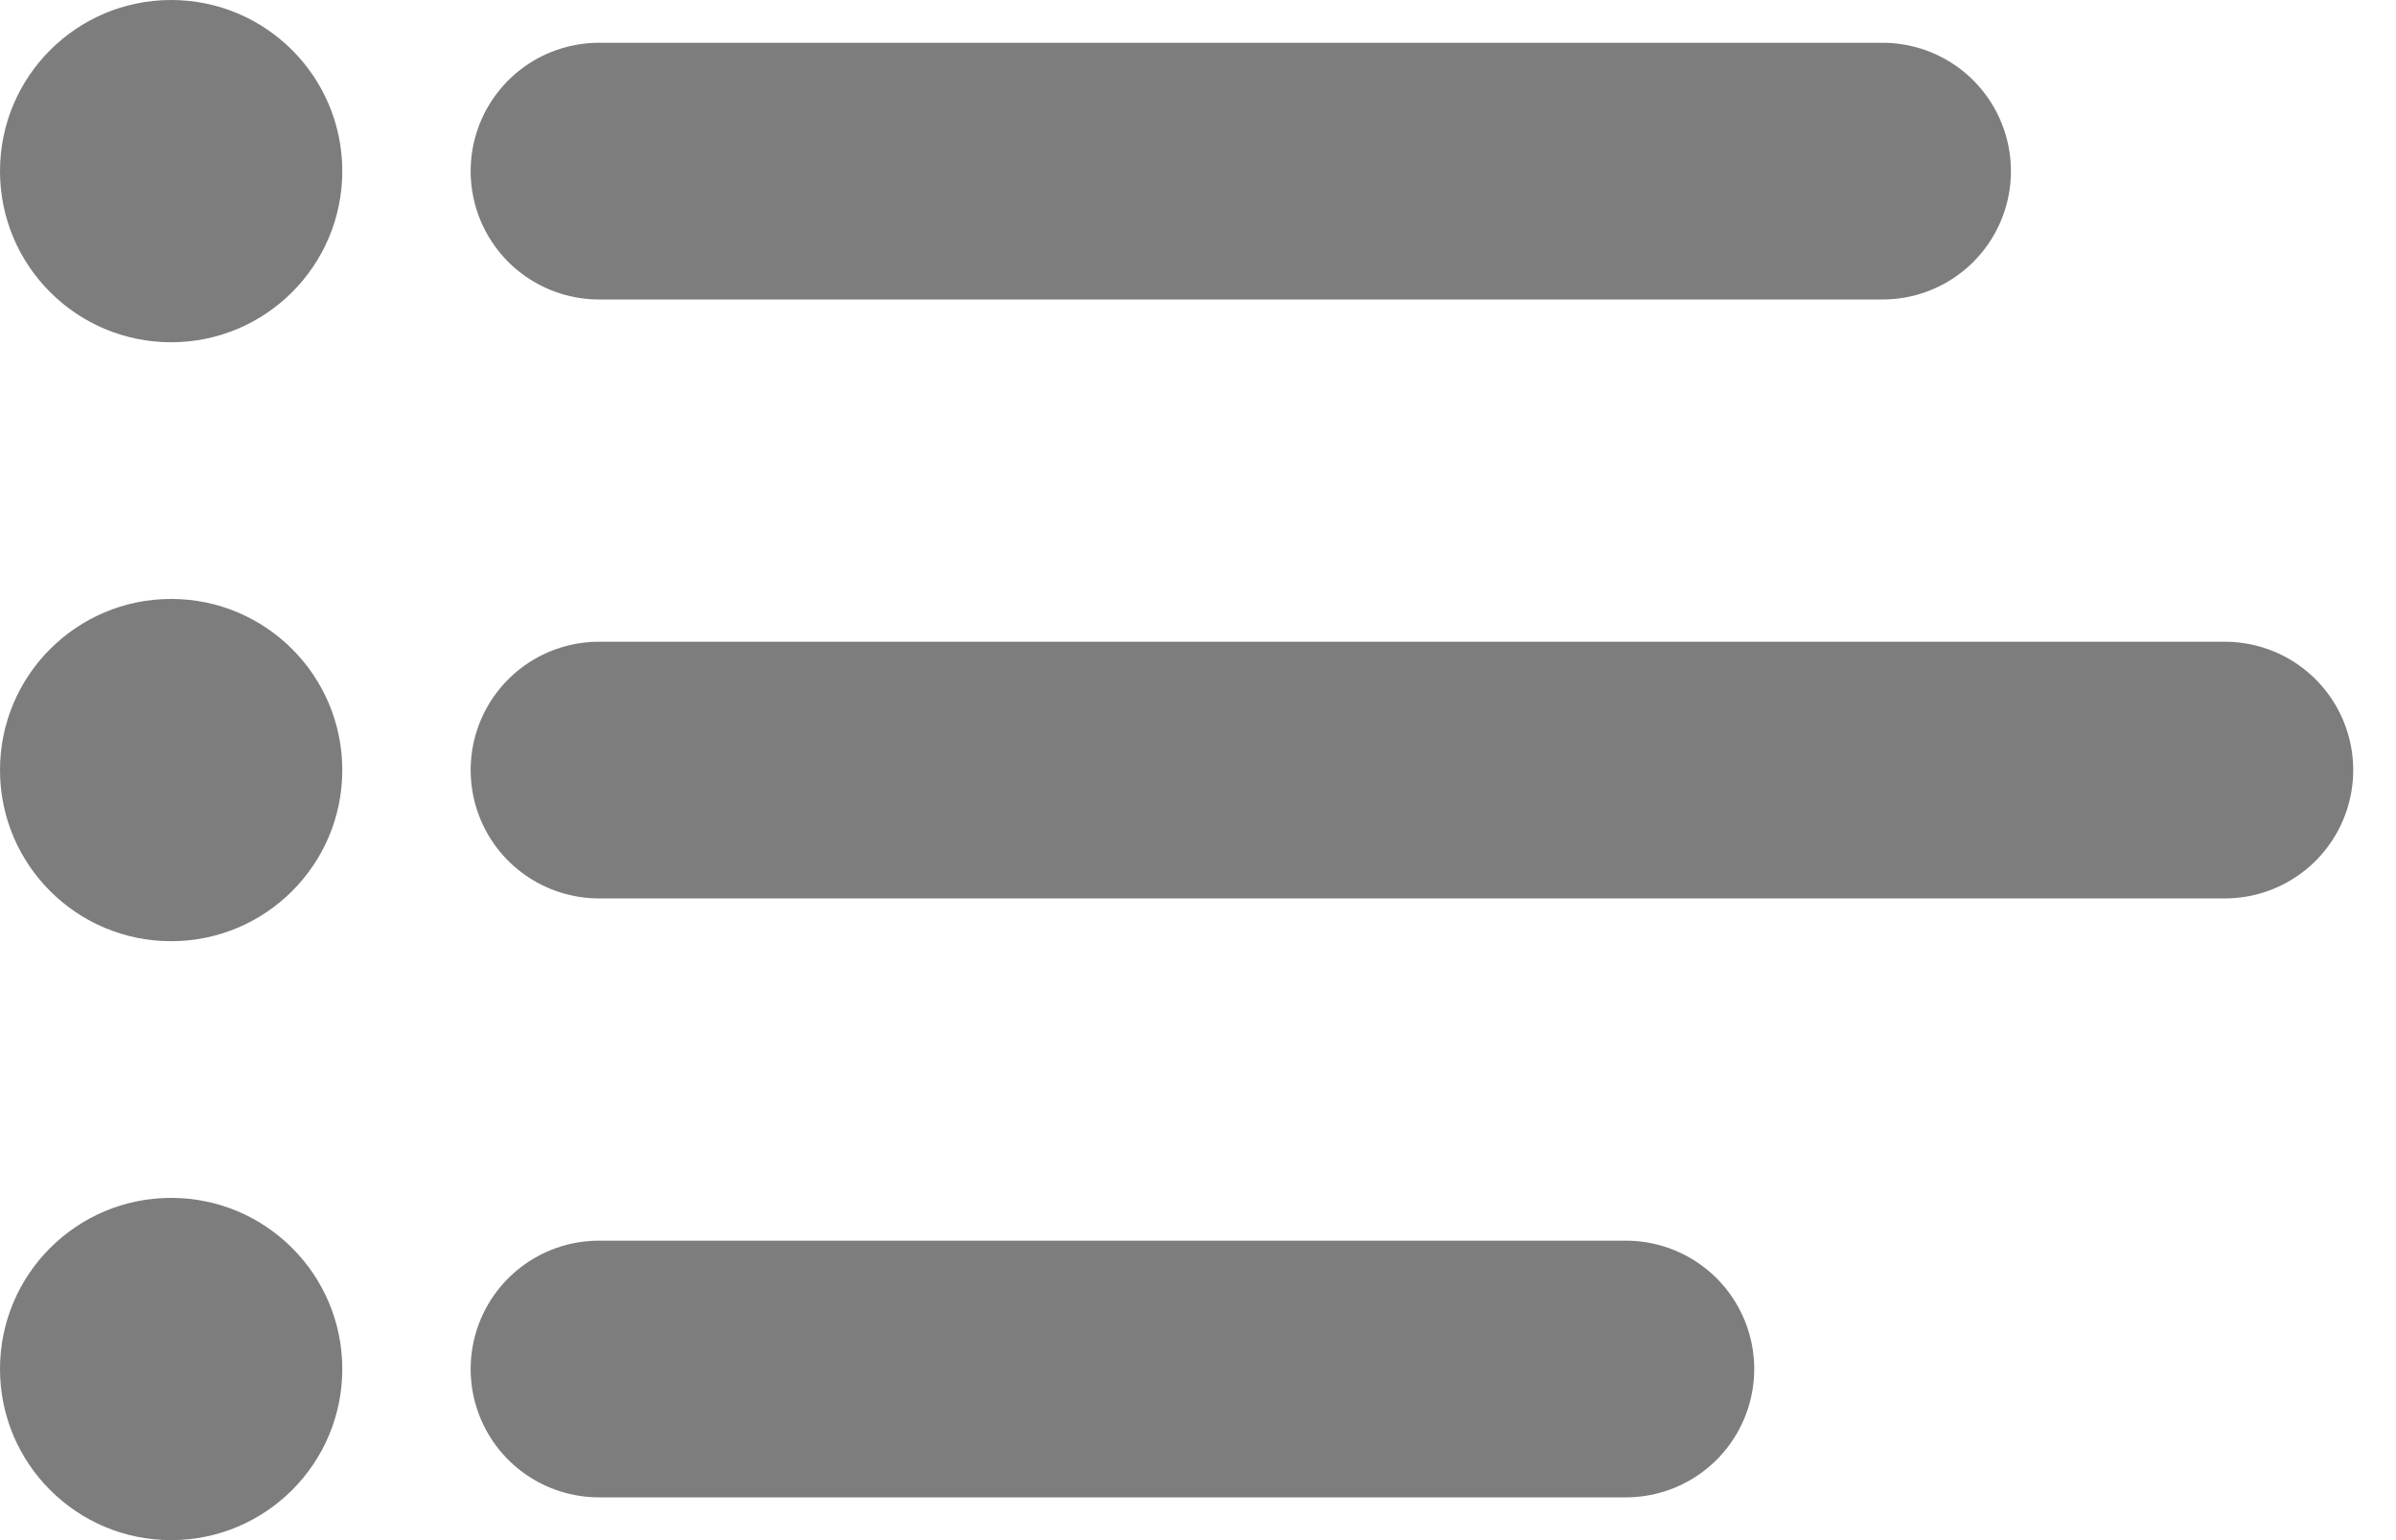 <svg width="28" height="18" viewBox="0 0 28 18" fill="none" xmlns="http://www.w3.org/2000/svg">
<path d="M7 2H22" stroke="#7D7D7D" stroke-width="3" stroke-linecap="round"/>
<circle cx="2" cy="2" r="2" fill="#7D7D7D"/>
<path d="M7 9L26 9" stroke="#7D7D7D" stroke-width="3" stroke-linecap="round"/>
<circle cx="2" cy="9" r="2" fill="#7D7D7D"/>
<path d="M7 16L19 16" stroke="#7D7D7D" stroke-width="3" stroke-linecap="round"/>
<circle cx="2" cy="16" r="2" fill="#7D7D7D"/>
</svg>

